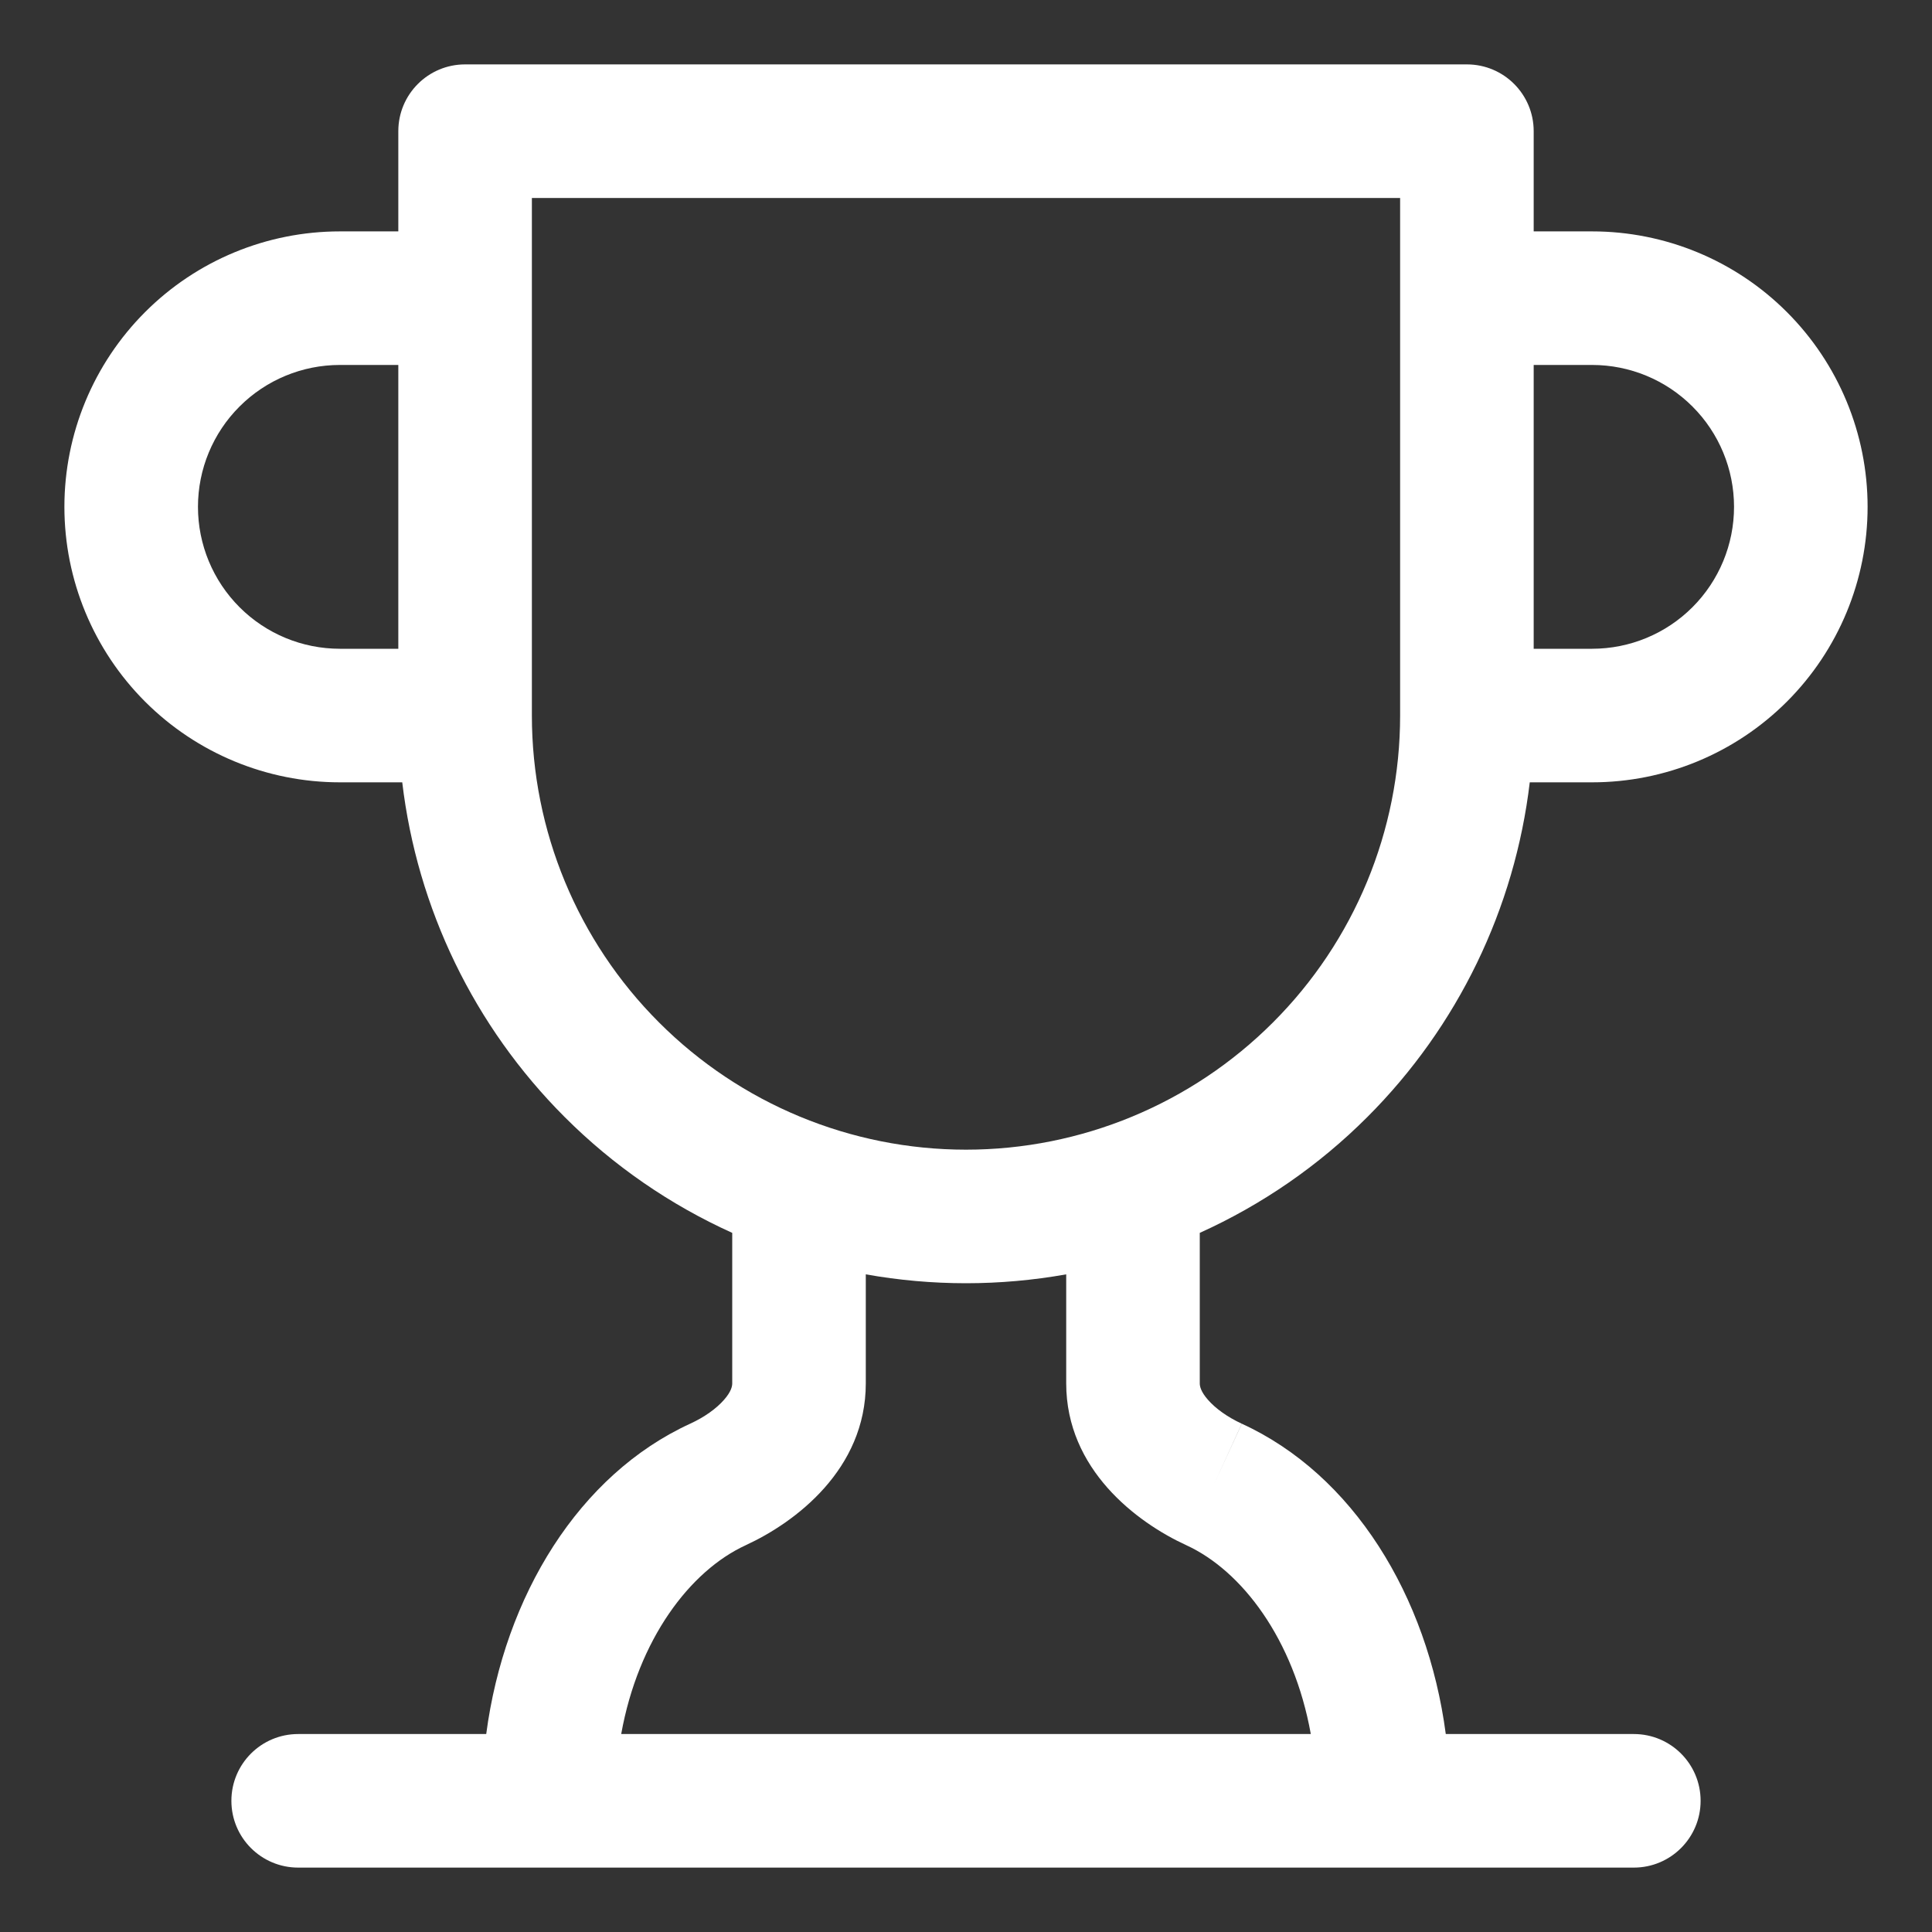 <svg width="30" height="30" viewBox="0 0 30 30" fill="none" xmlns="http://www.w3.org/2000/svg">
<rect x="0" y="0" width="30" height="30" fill="#333333" stroke="none"/>
<path fill-rule="evenodd" clip-rule="evenodd" d="M7.222 1C6.649 1 6.185 1.464 6.185 2.037V3.593H5.278C4.143 3.593 3.055 4.043 2.253 4.846C1.451 5.648 1 6.736 1 7.87C1 9.005 1.451 10.093 2.253 10.895C3.055 11.697 4.143 12.148 5.278 12.148H6.246C6.478 14.104 7.36 15.937 8.767 17.344C9.526 18.104 10.41 18.71 11.37 19.144V21.481C11.37 21.525 11.355 21.609 11.242 21.737C11.126 21.87 10.94 22.005 10.717 22.107C8.992 22.898 7.834 24.778 7.55 26.926H4.63C4.057 26.926 3.593 27.39 3.593 27.963C3.593 28.536 4.057 29 4.63 29H25.37C25.943 29 26.407 28.536 26.407 27.963C26.407 27.39 25.943 26.926 25.37 26.926H22.45C22.166 24.777 21.008 22.897 19.282 22.107C19.06 22.005 18.874 21.87 18.758 21.737C18.645 21.609 18.63 21.525 18.63 21.481V19.144C19.59 18.71 20.474 18.104 21.233 17.344C22.64 15.937 23.522 14.104 23.754 12.148H24.722C25.857 12.148 26.945 11.697 27.747 10.895C28.549 10.093 29 9.005 29 7.87C29 6.736 28.549 5.648 27.747 4.846C26.945 4.043 25.857 3.593 24.722 3.593H23.815V2.037C23.815 1.464 23.351 1 22.778 1H7.222ZM21.741 3.074H8.259V11.111C8.259 12.899 8.969 14.613 10.234 15.877C11.498 17.142 13.212 17.852 15 17.852C16.788 17.852 18.502 17.142 19.766 15.877C21.031 14.613 21.741 12.899 21.741 11.111V3.074ZM23.815 10.074V5.667H24.722C25.307 5.667 25.867 5.899 26.28 6.312C26.694 6.725 26.926 7.286 26.926 7.87C26.926 8.455 26.694 9.015 26.28 9.429C25.867 9.842 25.307 10.074 24.722 10.074H23.815ZM6.185 10.074V5.667H5.278C4.693 5.667 4.133 5.899 3.72 6.312C3.306 6.725 3.074 7.286 3.074 7.87C3.074 8.455 3.306 9.015 3.72 9.429C4.133 9.842 4.693 10.074 5.278 10.074H6.185ZM16.556 19.788C16.046 19.879 15.525 19.926 15 19.926C14.475 19.926 13.954 19.879 13.444 19.788V21.481C13.444 22.817 12.349 23.64 11.583 23.992L11.582 23.993C10.714 24.39 9.91 25.456 9.646 26.926H20.354C20.09 25.456 19.286 24.39 18.419 23.993L18.417 23.992C17.651 23.64 16.556 22.817 16.556 21.481V19.788ZM19.282 22.107L19.283 22.108L18.85 23.05L19.282 22.107Z" fill="#fff"/>
</svg>
